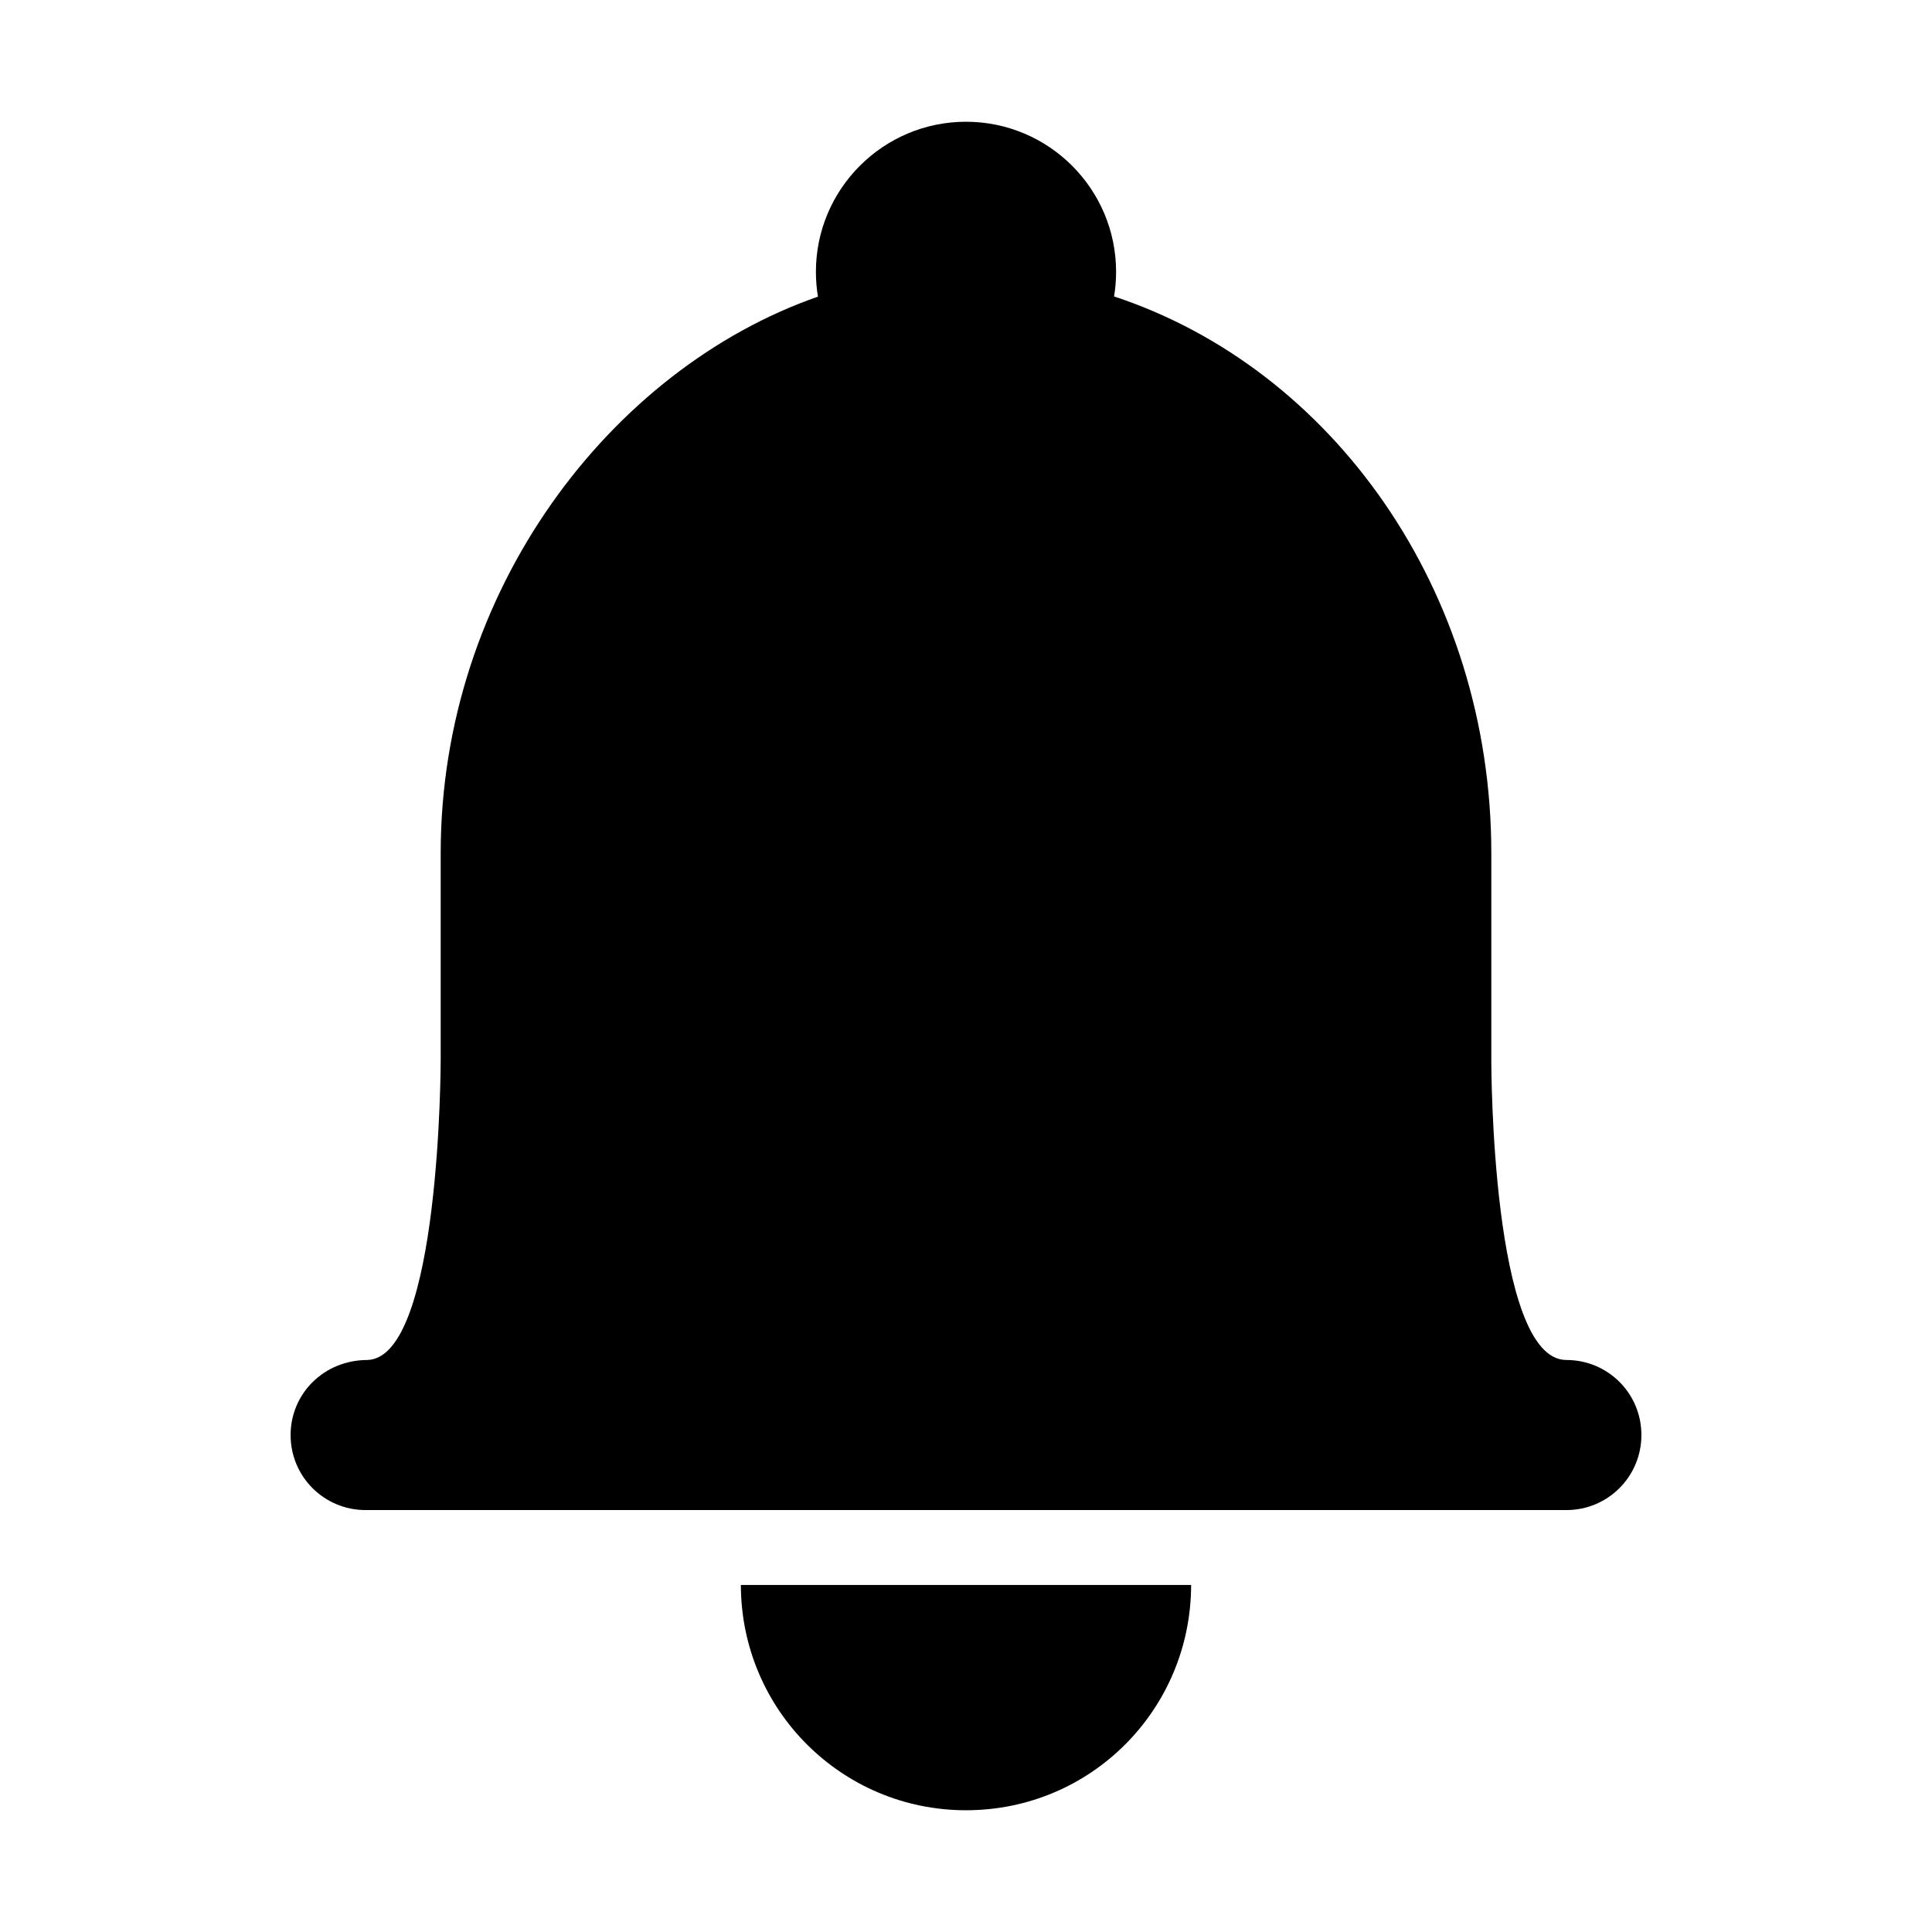<?xml version="1.0" standalone="no"?><!DOCTYPE svg PUBLIC "-//W3C//DTD SVG 1.1//EN" "http://www.w3.org/Graphics/SVG/1.1/DTD/svg11.dtd"><svg t="1573657925429" class="icon" viewBox="0 0 1024 1024" version="1.1" xmlns="http://www.w3.org/2000/svg" p-id="4271" xmlns:xlink="http://www.w3.org/1999/xlink" width="200" height="200"><defs><style type="text/css"></style></defs><path d="M631.325 840.075c-0.119 65.96-53.039 119.394-119.325 119.394-65.828 0-119.206-53.213-119.325-119.394L631.325 840.075 631.325 840.075zM591.55 144.08c0-43.845-35.616-79.55-79.55-79.55-43.845 0-79.55 35.616-79.55 79.55 0 4.476 0.371 8.867 1.085 13.143C323.686 195.51 233.574 313.088 233.574 452.197l0 109.521c0 0 0 157.727-38.751 159.101-23.101 0-40.799 17.808-40.799 39.775 0 22.121 17.806 39.775 39.77 39.775l318.206 0 278.426 0 39.781 0c22.072 0 39.769-17.808 39.769-39.775 0-22.121-17.806-39.775-39.769-39.775-39.781 0-39.781-157.994-39.781-157.994L790.426 452.212c0-139.288-84.26-256.917-199.942-295.09C591.185 152.879 591.55 148.522 591.55 144.08z" p-id="4272"></path></svg>